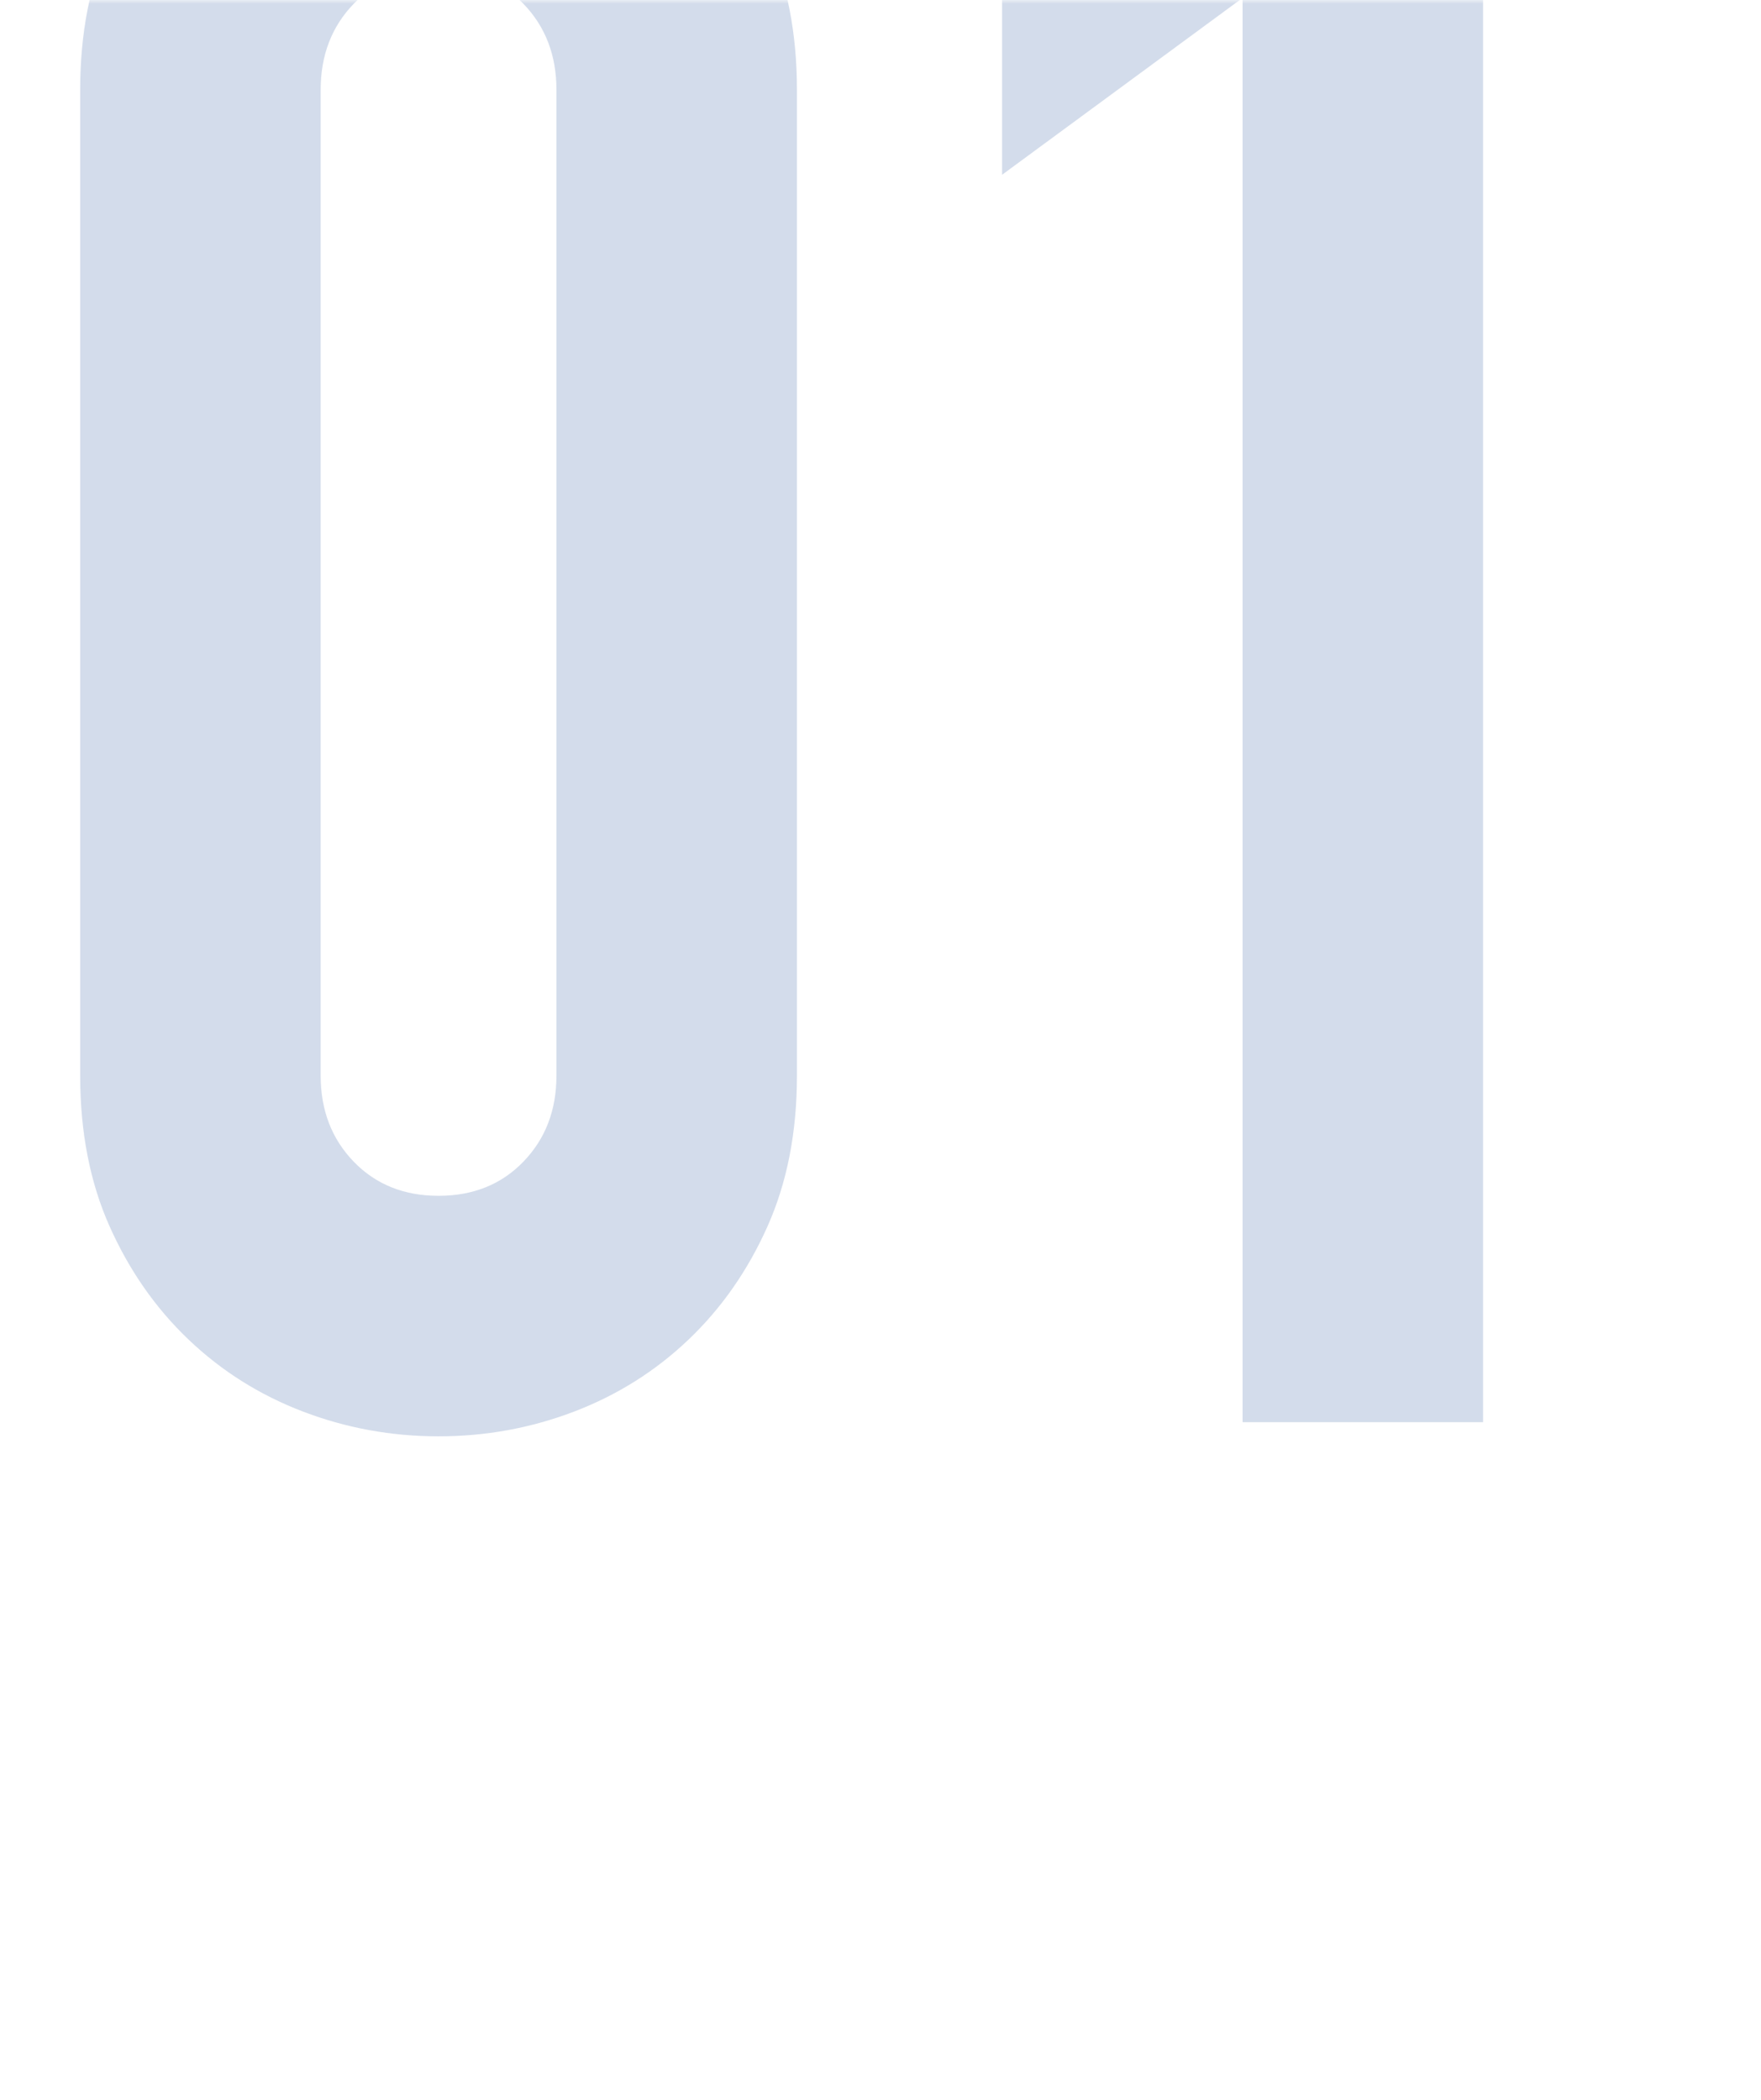 <?xml version="1.0" encoding="UTF-8"?>
<svg width="239px" height="285px" viewBox="0 0 239 285" version="1.1" xmlns="http://www.w3.org/2000/svg" xmlns:xlink="http://www.w3.org/1999/xlink">
    <title>01</title>
    <defs>
        <rect id="path-1" x="0" y="0" width="239" height="285"></rect>
    </defs>
    <g id="四期五期-六期及后续" stroke="none" stroke-width="1" fill="none" fill-rule="evenodd">
        <g id="七期切图" transform="translate(-1728, -578)">
            <g id="01" transform="translate(1728, 578)">
                <mask id="mask-2" fill="white">
                    <use xlink:href="#path-1"></use>
                </mask>
                <g id="矩形"></g>
                <g mask="url(#mask-2)" fill="#C5D1E4" fill-rule="nonzero" opacity="0.752">
                    <g transform="translate(10.88, -36.76)">
                        <path d="M0,48.96 C0,41.28 1.333,34.453 4,28.48 C6.667,22.507 10.24,17.387 14.72,13.12 C19.2,8.853 24.373,5.6 30.24,3.36 C36.107,1.12 42.24,0 48.64,0 C55.04,0 61.173,1.12 67.04,3.36 C72.907,5.6 78.08,8.853 82.56,13.12 C87.04,17.387 90.613,22.507 93.28,28.48 C95.947,34.453 97.28,41.28 97.28,48.96 L97.28,182.72 C97.28,190.4 95.947,197.227 93.28,203.2 C90.613,209.173 87.04,214.293 82.56,218.56 C78.08,222.827 72.907,226.08 67.04,228.32 C61.173,230.56 55.04,231.68 48.64,231.68 C42.24,231.68 36.107,230.56 30.24,228.32 C24.373,226.08 19.2,222.827 14.72,218.56 C10.24,214.293 6.667,209.173 4,203.2 C1.333,197.227 0,190.4 0,182.72 L0,48.96 Z M32.64,182.72 C32.64,187.413 34.133,191.307 37.12,194.4 C40.107,197.493 43.947,199.04 48.64,199.04 C53.333,199.04 57.173,197.493 60.16,194.4 C63.147,191.307 64.64,187.413 64.64,182.72 L64.64,48.96 C64.64,44.267 63.147,40.373 60.16,37.28 C57.173,34.187 53.333,32.64 48.64,32.64 C43.947,32.64 40.107,34.187 37.12,37.28 C34.133,40.373 32.64,44.267 32.64,48.96 L32.64,182.72 Z" id="形状"></path>
                        <polygon id="路径" points="157.76 229.76 157.76 36.48 125.12 60.48 125.12 25.92 157.76 1.92 190.4 1.92 190.4 229.76"></polygon>
                    </g>
                </g>
            </g>
        </g>
    </g>
</svg>